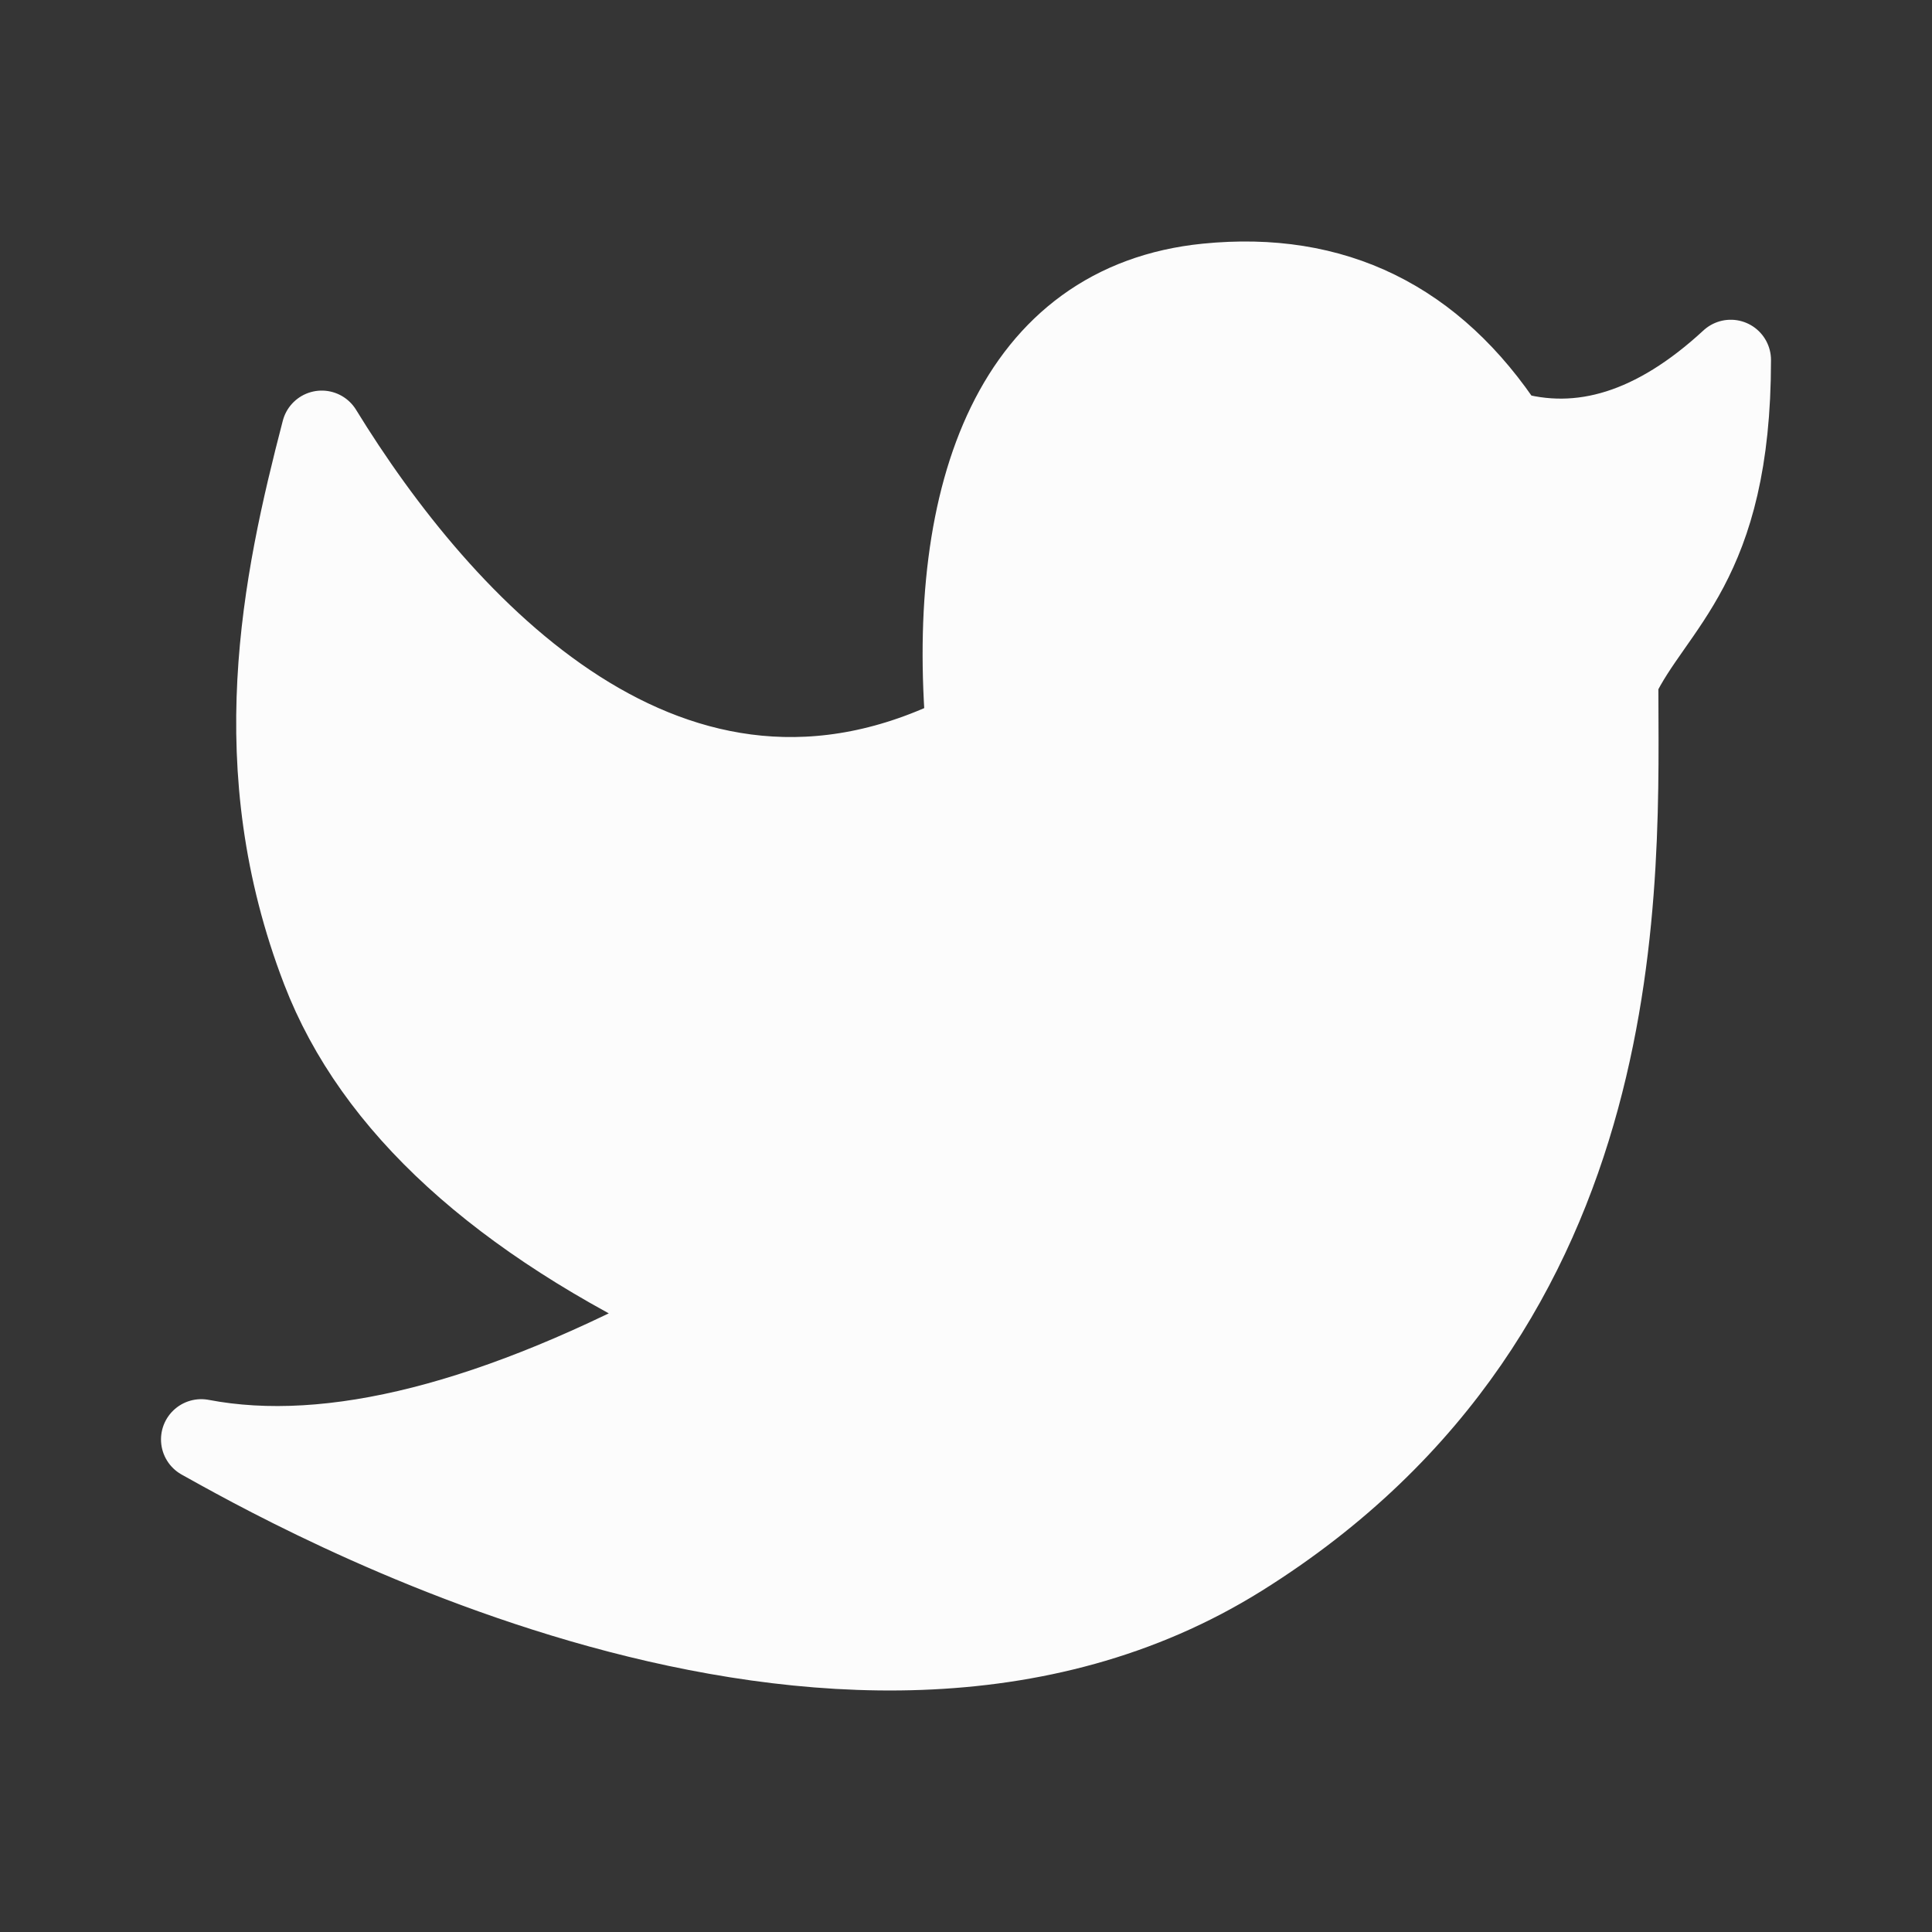 <?xml version="1.0" encoding="UTF-8"?><svg width="24" height="24" viewBox="0 0 48 48"  xmlns="http://www.w3.org/2000/svg"><rect x="0" y="0" width="48" height="48" fill="#333333" stroke="none"/><rect width="48" height="48" fill="white" fill-opacity="0.01"/><path d="M5 35.762C6.929 36.829 20.891 44.877 30.82 38.674C40.748 32.471 40.201 21.783 40.201 16.886C41.1 15.002 43 14.044 43 8.944C41.134 10.668 39.279 11.254 37.435 10.704C35.629 7.95 33.144 6.731 29.979 7.049C25.233 7.526 23.497 12.182 24.008 18.207C16.69 21.907 10.951 15.524 7.994 10.704C7.006 14.5 6.053 19.058 7.994 24.099C9.288 27.461 12.399 30.302 17.325 32.625C12.332 35.331 8.224 36.377 5 35.762Z" fill="#fcfcfc" stroke="#fcfcfc" stroke-width="2" stroke-linejoin="round"/></svg>